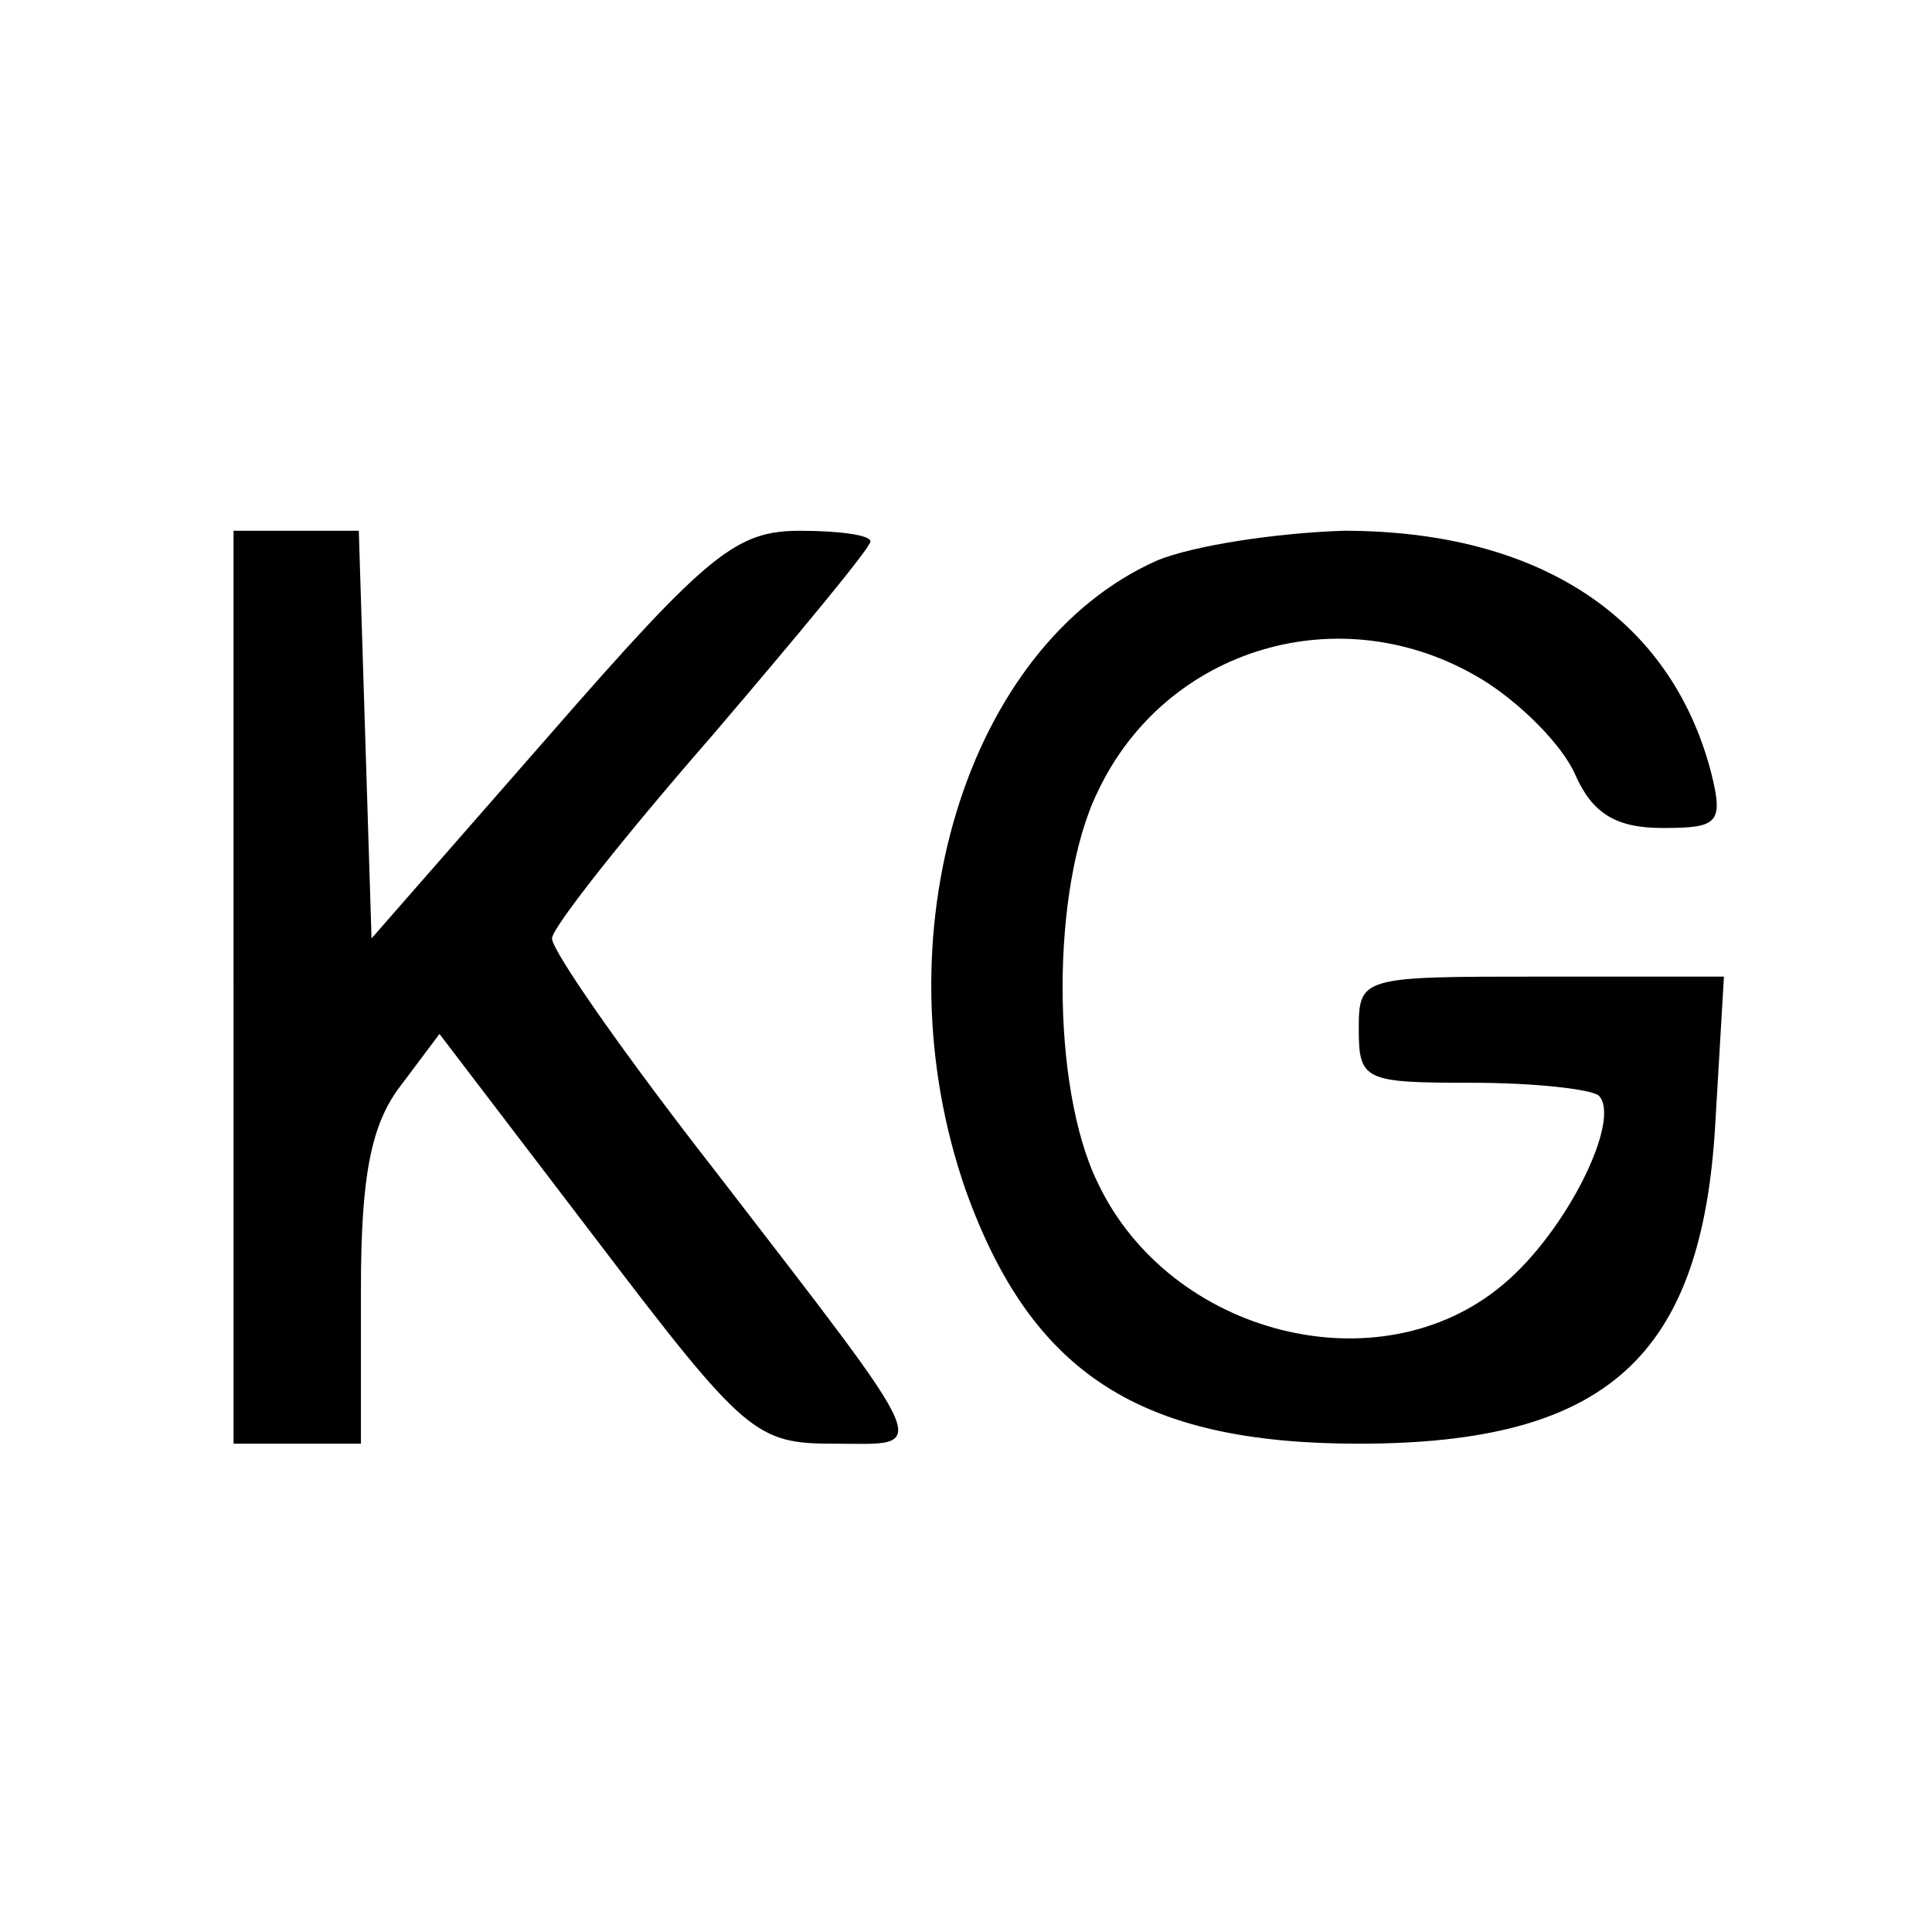 <?xml version="1.0" standalone="no"?>
<!DOCTYPE svg PUBLIC "-//W3C//DTD SVG 20010904//EN"
 "http://www.w3.org/TR/2001/REC-SVG-20010904/DTD/svg10.dtd">
<svg version="1.0" xmlns="http://www.w3.org/2000/svg"
 width="91pt" height="91pt" viewBox="0 0 91 91"
 preserveAspectRatio="xMidYMid meet">
<g transform="translate(0,91) scale(0.1,-0.1)"
fill="#000000" stroke="none">
<path d="M110 445 l0 -215 30 0 30 0 0 73 c0 54 5 78 19 96 l18 24 74 -97 c70
-92 75 -96 112 -96 45 0 49 -8 -55 127 -43 55 -78 105 -78 111 0 5 34 48 75
95 41 48 75 89 75 92 0 3 -15 5 -33 5 -30 0 -43 -10 -118 -96 l-84 -96 -3 96
-3 96 -29 0 -30 0 0 -215z"/>
<path d="M545 646 c-90 -40 -132 -177 -90 -297 31 -86 82 -119 185 -119 117 0
162 41 168 152 l4 68 -86 0 c-85 0 -86 0 -86 -25 0 -24 3 -25 53 -25 30 0 56
-3 60 -6 11 -11 -15 -64 -45 -89 -58 -49 -157 -24 -191 48 -22 45 -22 139 0
184 32 68 115 93 181 53 18 -11 38 -31 44 -45 8 -18 19 -25 41 -25 26 0 29 2
23 26 -19 73 -81 114 -173 114 -32 -1 -71 -7 -88 -14z"/>
</g>
</svg>
